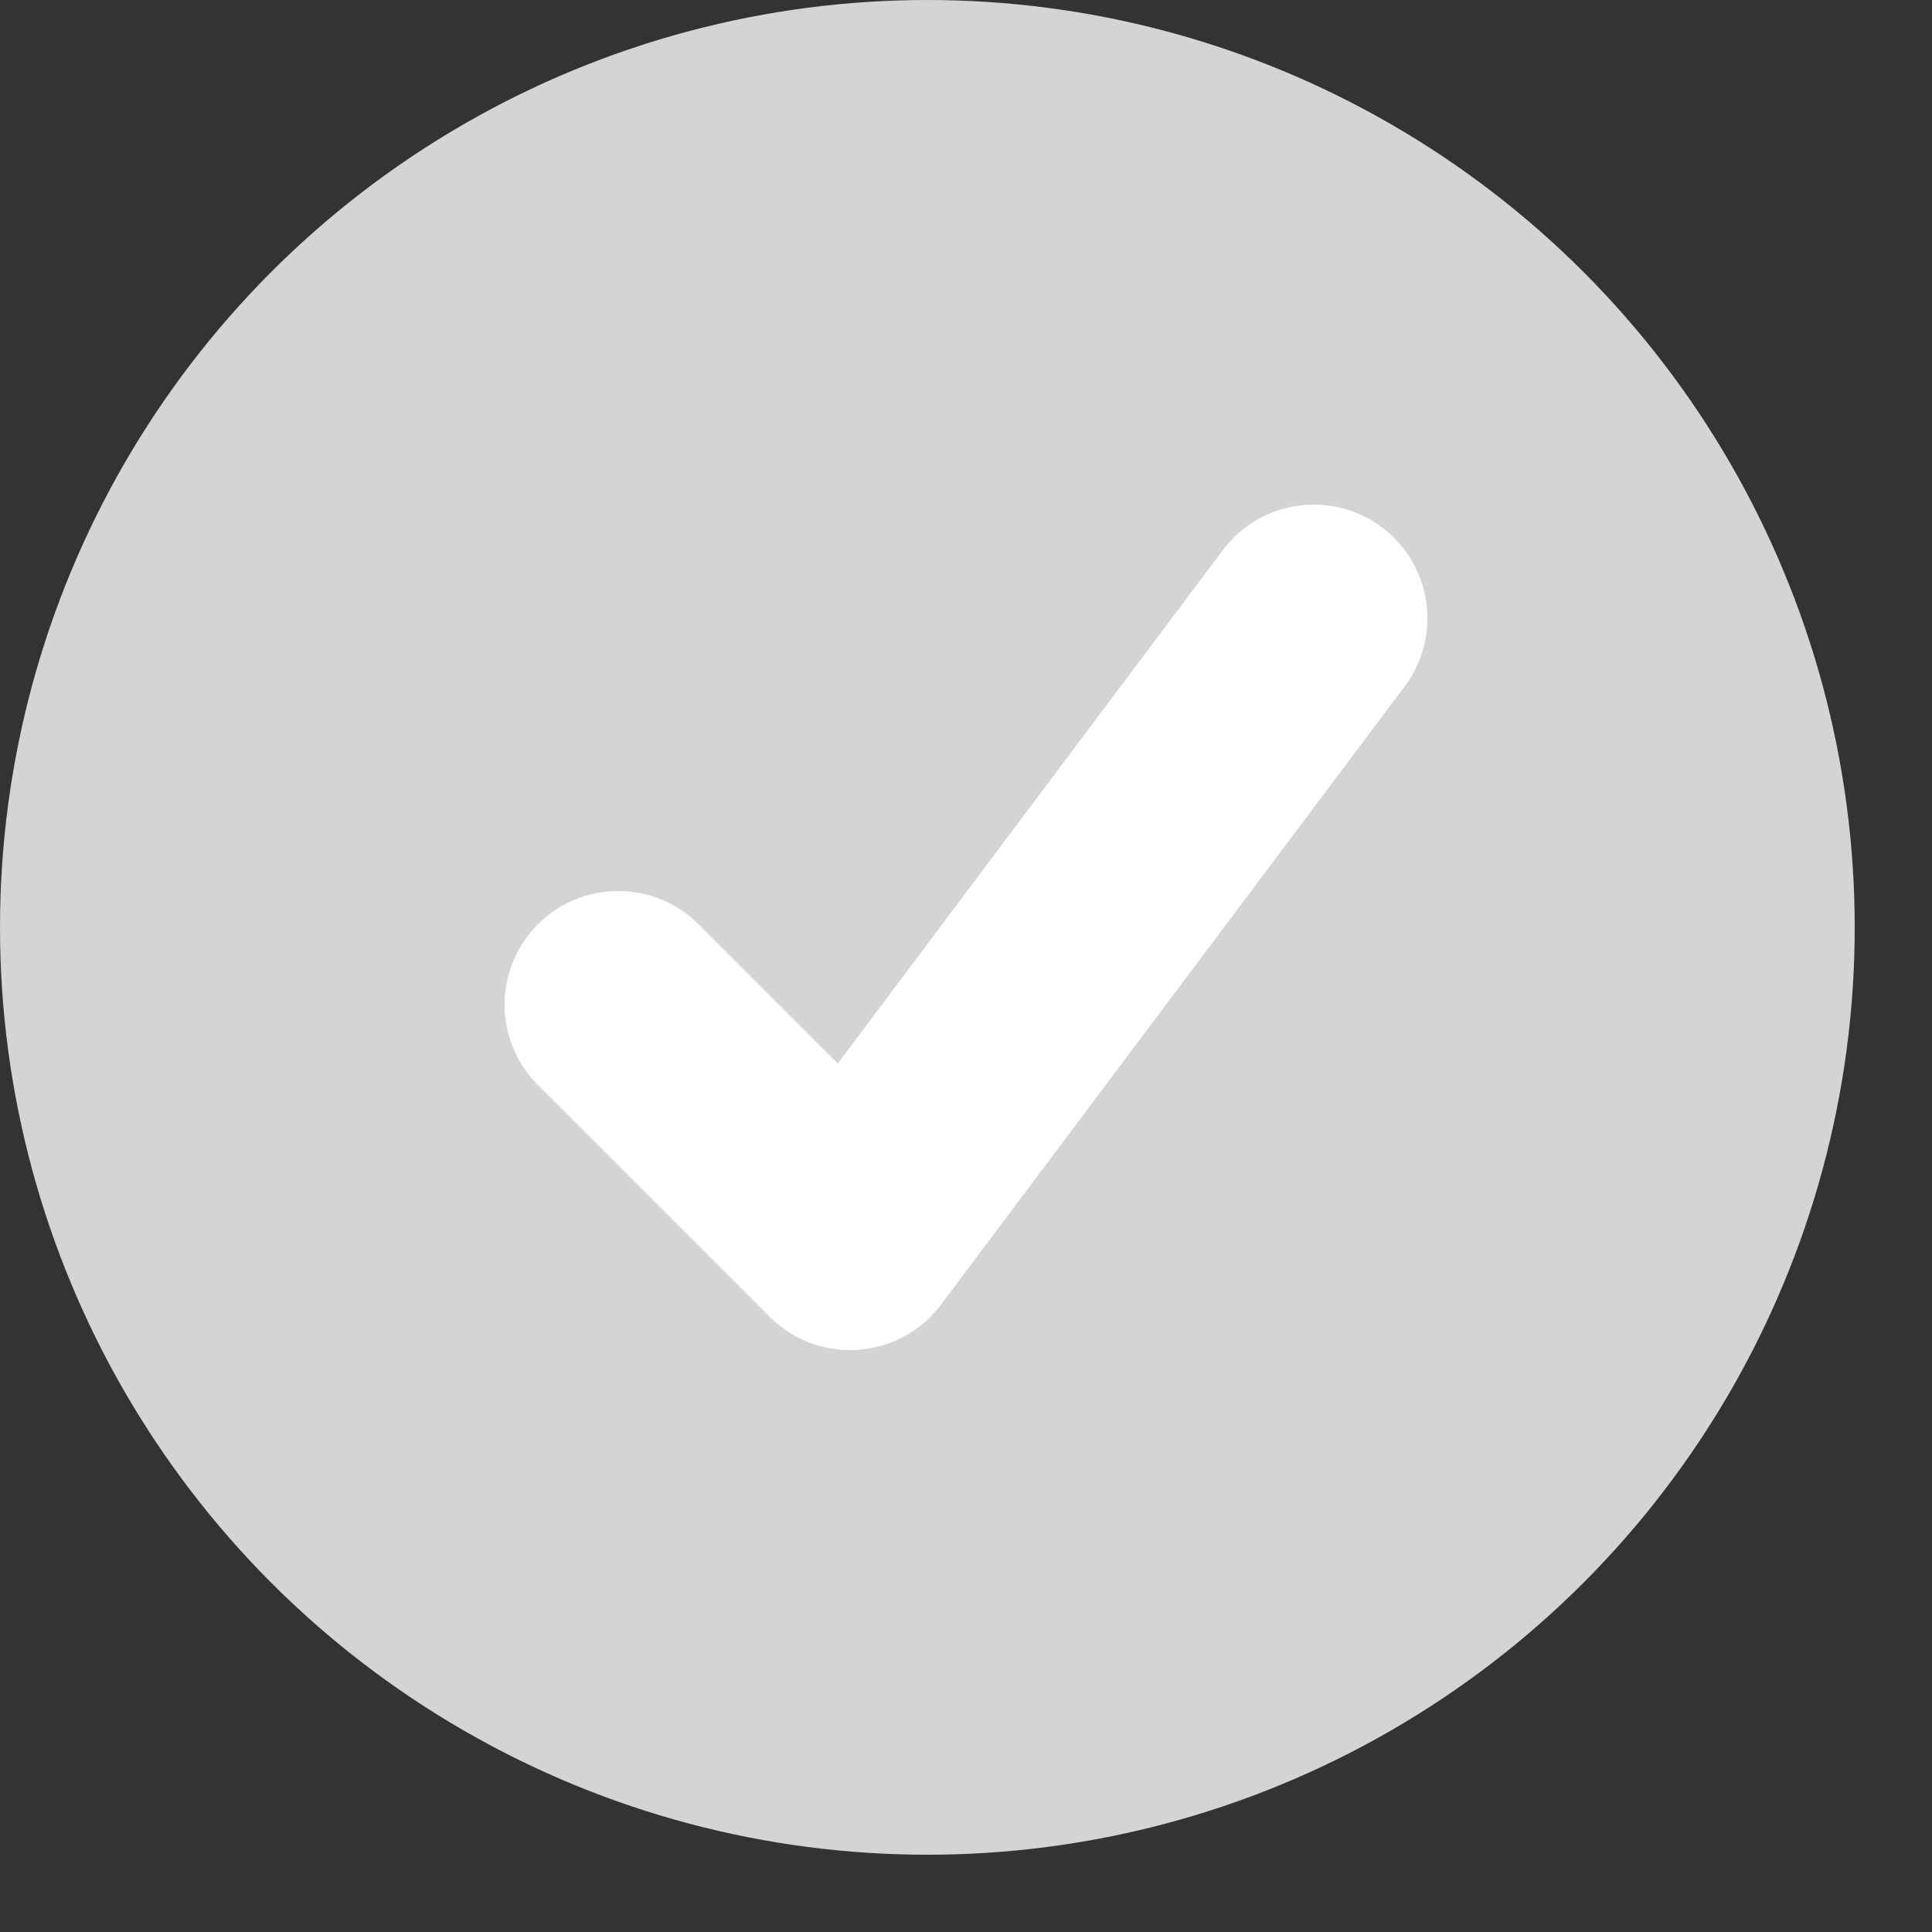 <svg width="17" height="17" viewBox="0 0 17 17" fill="none" xmlns="http://www.w3.org/2000/svg">
<rect x="0" y="0" width="17" height="17" fill="#333333" stroke="none"/>
<circle cx="8.16" cy="8.16" r="8.16" fill="#D4D4D4"/>
<path d="M5.44 8.84L7.48 10.88L11.56 5.44" stroke="white" stroke-width="2" stroke-linecap="round" stroke-linejoin="round"/>
</svg>
